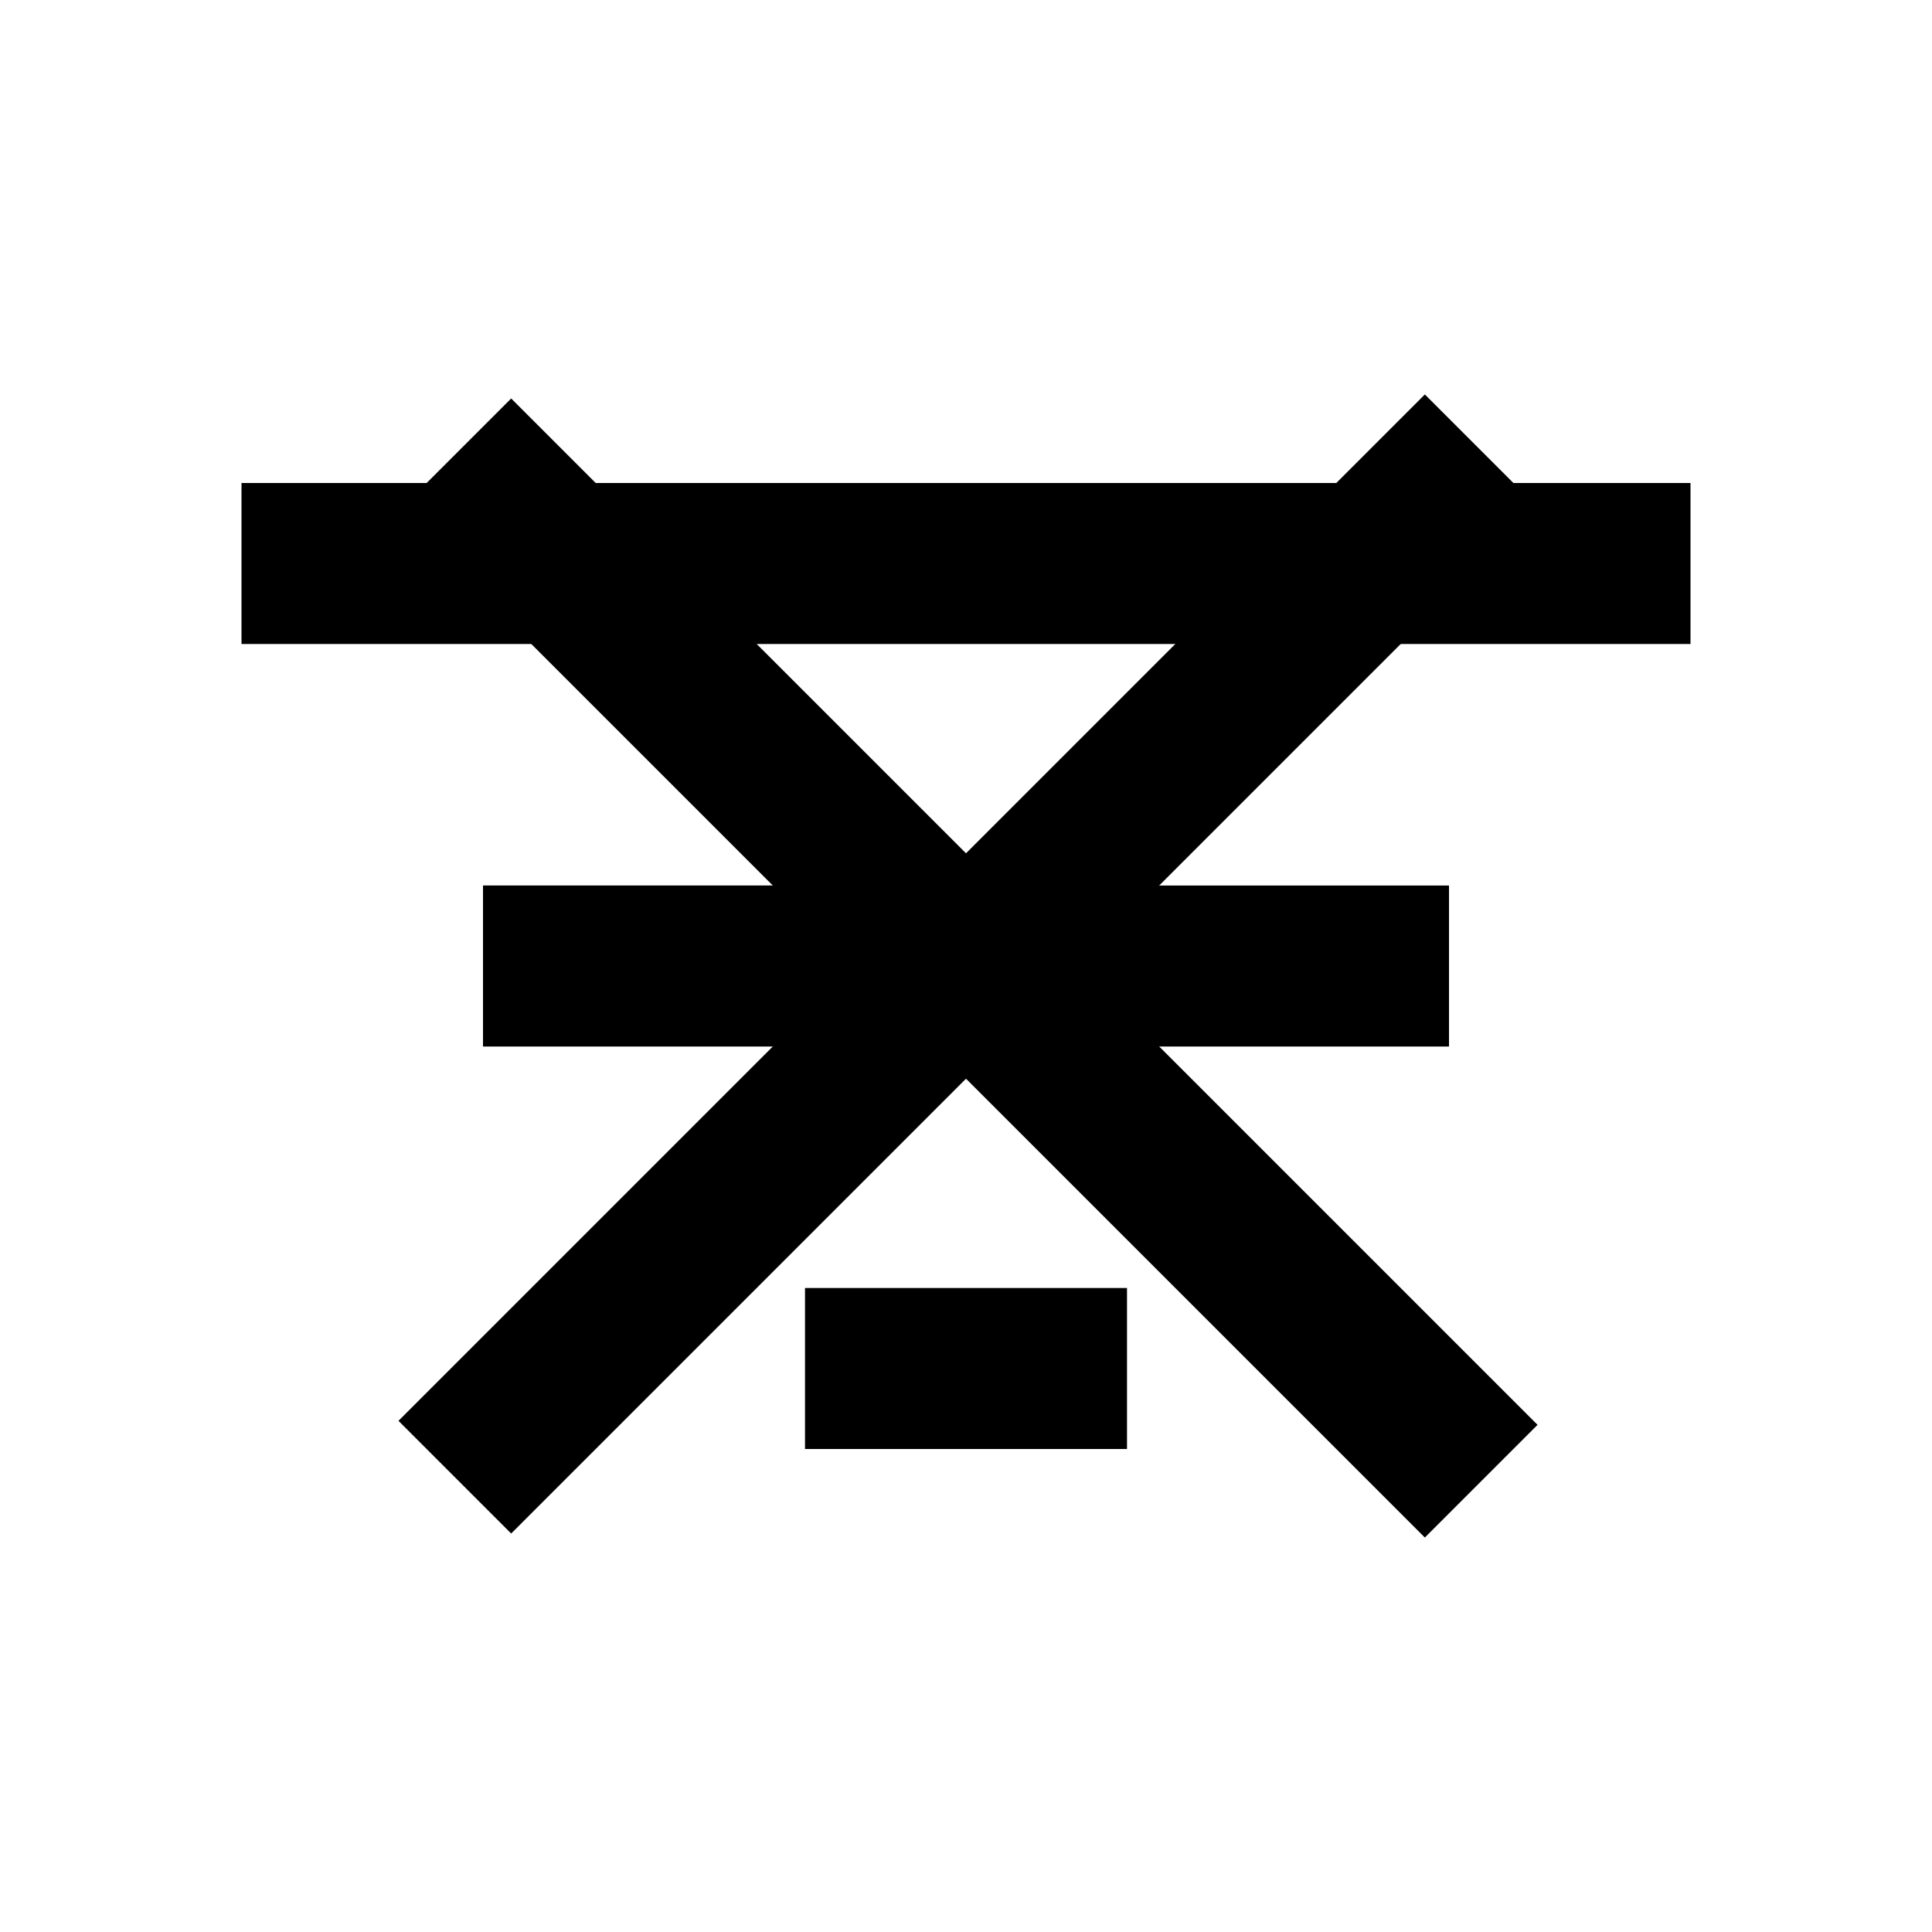 <svg version="1.1" id="filter-icon" xmlns="http://www.w3.org/2000/svg" xmlns:xlink="http://www.w3.org/1999/xlink" x="0px"
	 y="0px" width="48px" height="48px" viewBox="0 0 48 48">
<g id="filter-closed">
	<path class="st1" d="M12.7,38.1c2.1-2.1,25.5-25.5,25.5-25.5l-2.8-2.8L9.9,35.3C9.9,35.3,11.3,36.7,12.7,38.1z M9.9,12.7
		c2.1,2.1,25.5,25.5,25.5,25.5l2.8-2.8L12.7,9.9C12.7,9.9,11.3,11.3,9.9,12.7z"/>
</g>
<g id="filter-open">
	<path d="M20,36h8v-4h-8V36z M6,12v4h36v-4H6z M12,26h24v-4H12V26z"/>
</g>
</svg>
